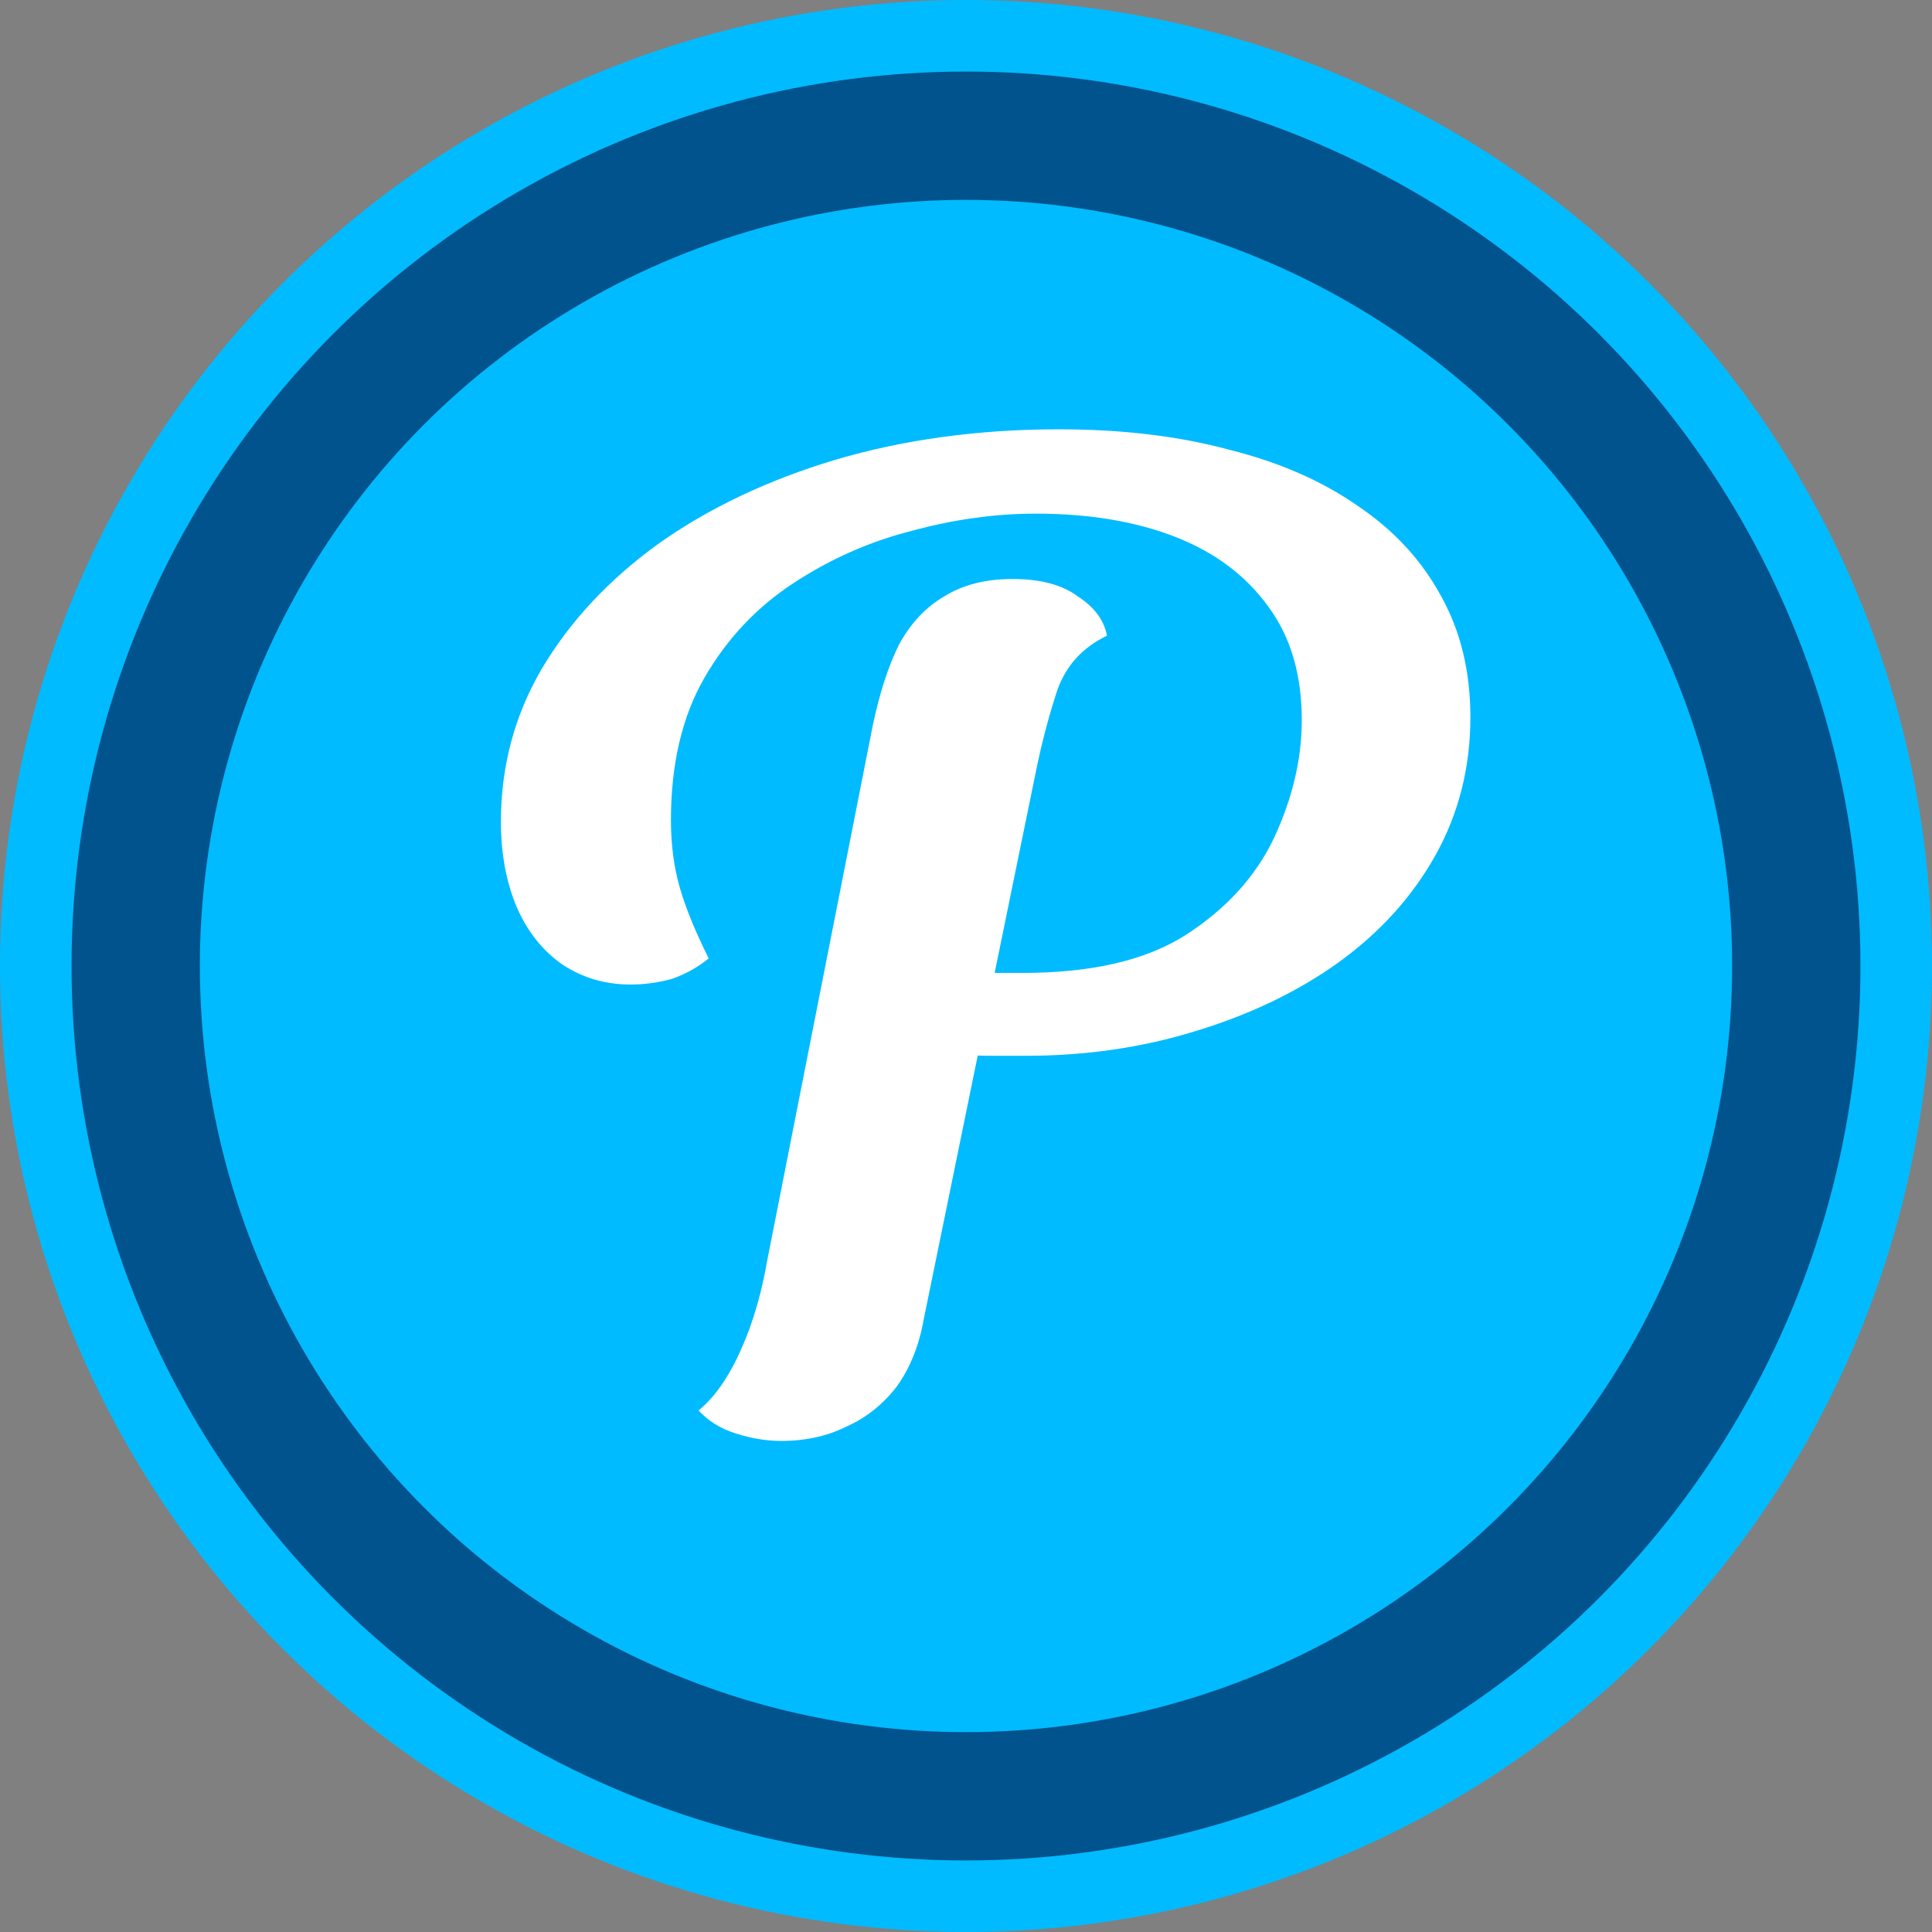 <svg width="29" height="29" viewBox="0 0 29 29" fill="none" xmlns="http://www.w3.org/2000/svg">
<rect x="0" y="0" width="29" height="29" fill="#808080" stroke="none"/>
<circle cx="14.5" cy="14.5" r="14.5" fill="#00BBFF"/>
<circle cx="14.5" cy="14.5" r="13.426" fill="#00538C"/>
<circle cx="14.5" cy="14.5" r="11.5" fill="#00BBFF"/>
<path d="M15.395 15.848C15.264 15.848 15.096 15.848 14.893 15.848C14.689 15.848 14.536 15.84 14.435 15.826L14.74 14.604H15.351C16.384 14.604 17.198 14.415 17.794 14.037C18.405 13.644 18.849 13.157 19.125 12.575C19.402 11.979 19.54 11.39 19.54 10.808C19.54 10.124 19.372 9.557 19.038 9.106C18.703 8.641 18.238 8.292 17.642 8.059C17.045 7.826 16.347 7.71 15.547 7.71C14.936 7.71 14.311 7.797 13.671 7.972C13.046 8.132 12.457 8.393 11.904 8.757C11.351 9.121 10.908 9.593 10.573 10.175C10.238 10.757 10.071 11.47 10.071 12.313C10.071 12.677 10.115 13.011 10.202 13.317C10.289 13.622 10.435 13.979 10.638 14.386C10.478 14.517 10.297 14.618 10.093 14.691C9.889 14.749 9.678 14.778 9.46 14.778C9.082 14.778 8.74 14.677 8.435 14.473C8.144 14.269 7.919 13.986 7.759 13.622C7.599 13.244 7.519 12.815 7.519 12.335C7.519 11.506 7.722 10.742 8.129 10.044C8.551 9.331 9.133 8.706 9.875 8.168C10.631 7.63 11.518 7.208 12.537 6.902C13.569 6.597 14.689 6.444 15.896 6.444C16.842 6.444 17.693 6.546 18.449 6.75C19.205 6.939 19.852 7.222 20.391 7.601C20.929 7.964 21.343 8.415 21.634 8.953C21.925 9.477 22.071 10.081 22.071 10.764C22.071 11.521 21.896 12.211 21.547 12.837C21.198 13.462 20.711 14 20.085 14.451C19.474 14.888 18.762 15.229 17.947 15.477C17.147 15.724 16.296 15.848 15.395 15.848ZM11.729 21.629C11.511 21.629 11.286 21.593 11.053 21.52C10.82 21.447 10.631 21.331 10.486 21.171C10.646 21.04 10.791 20.866 10.922 20.647C11.053 20.429 11.169 20.175 11.271 19.884C11.373 19.593 11.453 19.28 11.511 18.946L13.104 10.873C13.206 10.393 13.336 9.993 13.496 9.673C13.671 9.353 13.896 9.113 14.173 8.953C14.449 8.779 14.791 8.691 15.198 8.691C15.62 8.691 15.947 8.779 16.18 8.953C16.427 9.113 16.573 9.31 16.616 9.542C16.253 9.717 16.005 9.986 15.874 10.35C15.758 10.699 15.656 11.077 15.569 11.484L13.867 19.796C13.795 20.204 13.656 20.546 13.453 20.822C13.249 21.084 13.002 21.28 12.711 21.411C12.42 21.556 12.093 21.629 11.729 21.629Z" fill="white"/>
</svg>
